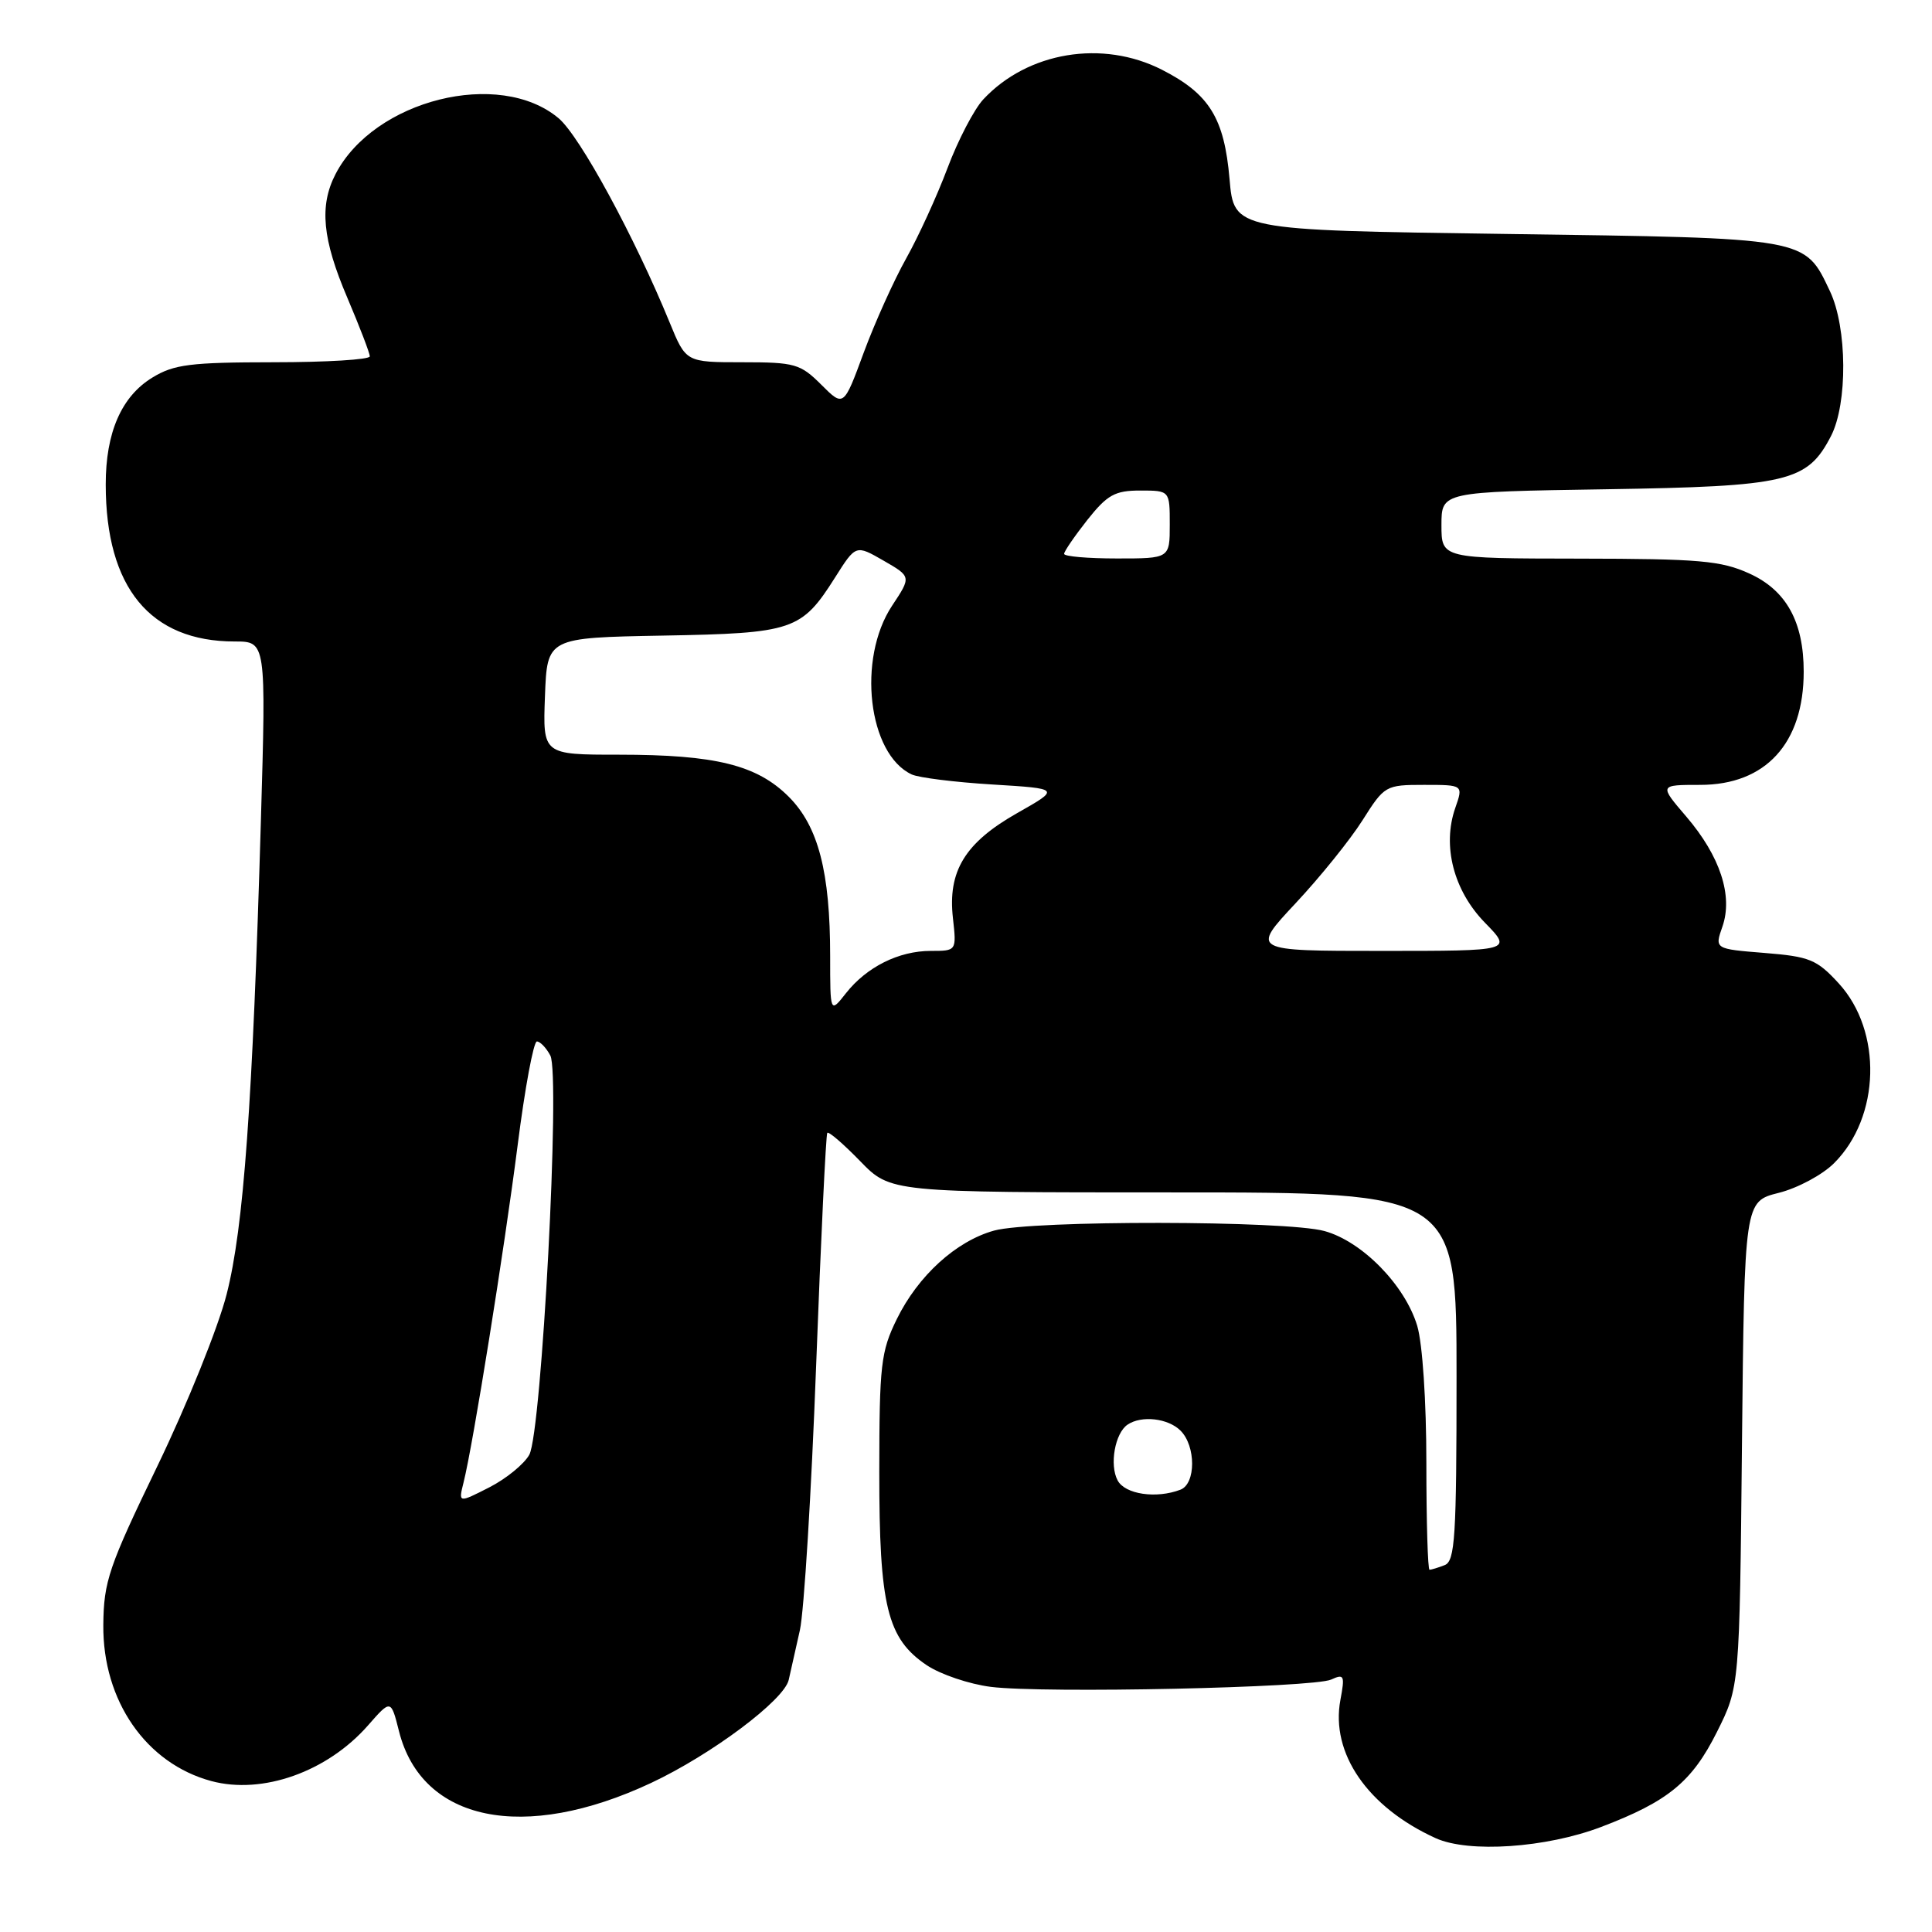 <?xml version="1.0" encoding="UTF-8" standalone="no"?>
<!DOCTYPE svg PUBLIC "-//W3C//DTD SVG 1.1//EN" "http://www.w3.org/Graphics/SVG/1.1/DTD/svg11.dtd" >
<svg xmlns="http://www.w3.org/2000/svg" xmlns:xlink="http://www.w3.org/1999/xlink" version="1.1" viewBox="0 0 256 256">
 <g >
 <path fill="currentColor"
d=" M 212.16 242.08 C 221.04 238.70 224.19 236.11 227.50 229.50 C 230.50 223.50 230.50 223.50 230.82 191.35 C 231.15 159.20 231.15 159.20 235.69 158.06 C 238.20 157.43 241.50 155.66 243.03 154.12 C 249.16 148.00 249.45 136.64 243.64 130.30 C 240.74 127.14 239.79 126.75 233.81 126.27 C 227.19 125.74 227.19 125.74 228.23 122.78 C 229.65 118.69 227.93 113.45 223.44 108.20 C 219.84 104.00 219.84 104.00 225.29 104.00 C 233.96 104.00 239.00 98.49 239.00 89.00 C 239.00 82.39 236.69 78.21 231.79 75.99 C 228.05 74.29 225.17 74.04 209.25 74.02 C 191.00 74.00 191.00 74.00 191.00 69.58 C 191.00 65.17 191.00 65.17 212.75 64.83 C 236.94 64.45 239.47 63.85 242.61 57.79 C 244.84 53.48 244.77 43.42 242.48 38.59 C 239.08 31.44 239.75 31.56 199.55 31.00 C 163.50 30.50 163.50 30.50 162.92 23.71 C 162.22 15.65 160.25 12.45 153.98 9.25 C 146.09 5.22 136.18 6.86 130.29 13.17 C 129.08 14.47 126.94 18.57 125.55 22.27 C 124.16 25.97 121.69 31.36 120.07 34.25 C 118.45 37.14 115.92 42.75 114.45 46.72 C 111.79 53.94 111.79 53.94 108.82 50.97 C 106.05 48.21 105.33 48.00 98.37 48.00 C 90.89 48.00 90.89 48.00 88.74 42.75 C 84.09 31.39 76.83 18.03 74.02 15.67 C 66.17 9.07 49.56 13.22 44.46 23.07 C 42.29 27.27 42.71 31.70 46.03 39.47 C 47.66 43.31 49.00 46.79 49.00 47.22 C 49.00 47.65 43.26 48.00 36.25 48.00 C 25.23 48.01 23.05 48.28 20.19 50.03 C 16.09 52.53 14.00 57.32 14.01 64.22 C 14.02 77.86 19.90 85.00 31.10 85.00 C 35.26 85.00 35.26 85.00 34.57 108.75 C 33.47 146.28 32.29 162.66 30.03 171.50 C 28.91 175.90 24.78 186.13 20.87 194.23 C 14.40 207.62 13.74 209.54 13.69 215.33 C 13.60 225.35 19.35 233.67 28.00 236.00 C 34.78 237.82 43.35 234.78 48.75 228.64 C 51.80 225.16 51.80 225.16 52.87 229.40 C 55.89 241.38 69.40 244.16 86.27 236.25 C 94.26 232.50 103.91 225.28 104.51 222.59 C 104.77 221.44 105.43 218.47 105.99 216.00 C 106.54 213.53 107.51 197.78 108.14 181.00 C 108.77 164.22 109.44 150.32 109.62 150.11 C 109.81 149.89 111.76 151.58 113.98 153.86 C 118.00 158.00 118.00 158.00 155.50 158.00 C 193.00 158.00 193.00 158.00 193.00 182.39 C 193.00 203.71 192.80 206.86 191.42 207.39 C 190.55 207.73 189.65 208.00 189.42 208.00 C 189.19 208.00 189.00 201.64 189.00 193.87 C 189.00 185.68 188.49 178.03 187.79 175.68 C 186.17 170.30 180.51 164.50 175.50 163.12 C 170.40 161.71 136.75 161.67 131.72 163.06 C 126.68 164.46 121.65 169.04 118.83 174.79 C 116.72 179.09 116.52 180.85 116.51 195.00 C 116.50 212.82 117.55 217.12 122.80 220.65 C 124.62 221.87 128.44 223.16 131.30 223.52 C 138.35 224.40 174.03 223.63 176.39 222.55 C 178.11 221.76 178.22 222.00 177.61 225.25 C 176.29 232.32 181.22 239.47 190.24 243.57 C 194.62 245.55 204.86 244.86 212.16 242.08 Z  M 61.42 196.45 C 62.68 191.45 66.81 165.66 68.59 151.75 C 69.55 144.19 70.70 138.00 71.14 138.00 C 71.57 138.00 72.38 138.84 72.92 139.86 C 74.27 142.38 71.78 189.68 70.14 192.75 C 69.47 193.98 67.09 195.93 64.84 197.08 C 60.74 199.17 60.74 199.17 61.42 196.45 Z  M 148.09 196.16 C 146.99 194.11 147.74 189.89 149.41 188.77 C 151.26 187.52 154.78 187.92 156.43 189.57 C 158.48 191.62 158.47 196.60 156.42 197.39 C 153.22 198.62 149.07 198.01 148.09 196.16 Z  M 110.00 126.68 C 110.00 115.54 108.43 109.50 104.52 105.58 C 100.30 101.36 94.81 100.00 82.02 100.00 C 71.92 100.00 71.92 100.00 72.21 92.25 C 72.50 84.50 72.50 84.50 87.83 84.22 C 105.14 83.91 106.20 83.55 110.67 76.49 C 113.40 72.17 113.40 72.17 117.08 74.29 C 120.76 76.41 120.76 76.41 118.20 80.27 C 113.55 87.30 115.03 99.93 120.81 102.62 C 121.74 103.05 126.55 103.65 131.50 103.95 C 140.50 104.50 140.50 104.50 134.78 107.74 C 127.87 111.66 125.56 115.43 126.27 121.67 C 126.75 126.00 126.75 126.00 123.33 126.00 C 119.09 126.00 114.83 128.13 112.09 131.61 C 110.00 134.27 110.00 134.27 110.00 126.68 Z  M 171.67 119.69 C 174.92 116.22 178.91 111.27 180.54 108.69 C 183.45 104.09 183.59 104.00 188.70 104.00 C 193.90 104.00 193.90 104.00 192.83 107.06 C 191.08 112.08 192.61 118.00 196.75 122.25 C 200.41 126.00 200.41 126.00 183.09 126.00 C 165.77 126.00 165.77 126.00 171.67 119.69 Z  M 141.00 73.39 C 141.00 73.06 142.39 71.04 144.08 68.89 C 146.73 65.56 147.73 65.00 151.08 65.00 C 155.00 65.00 155.00 65.00 155.00 69.50 C 155.00 74.00 155.00 74.00 148.00 74.00 C 144.15 74.00 141.00 73.73 141.00 73.39 Z "/>
</g>
</svg>